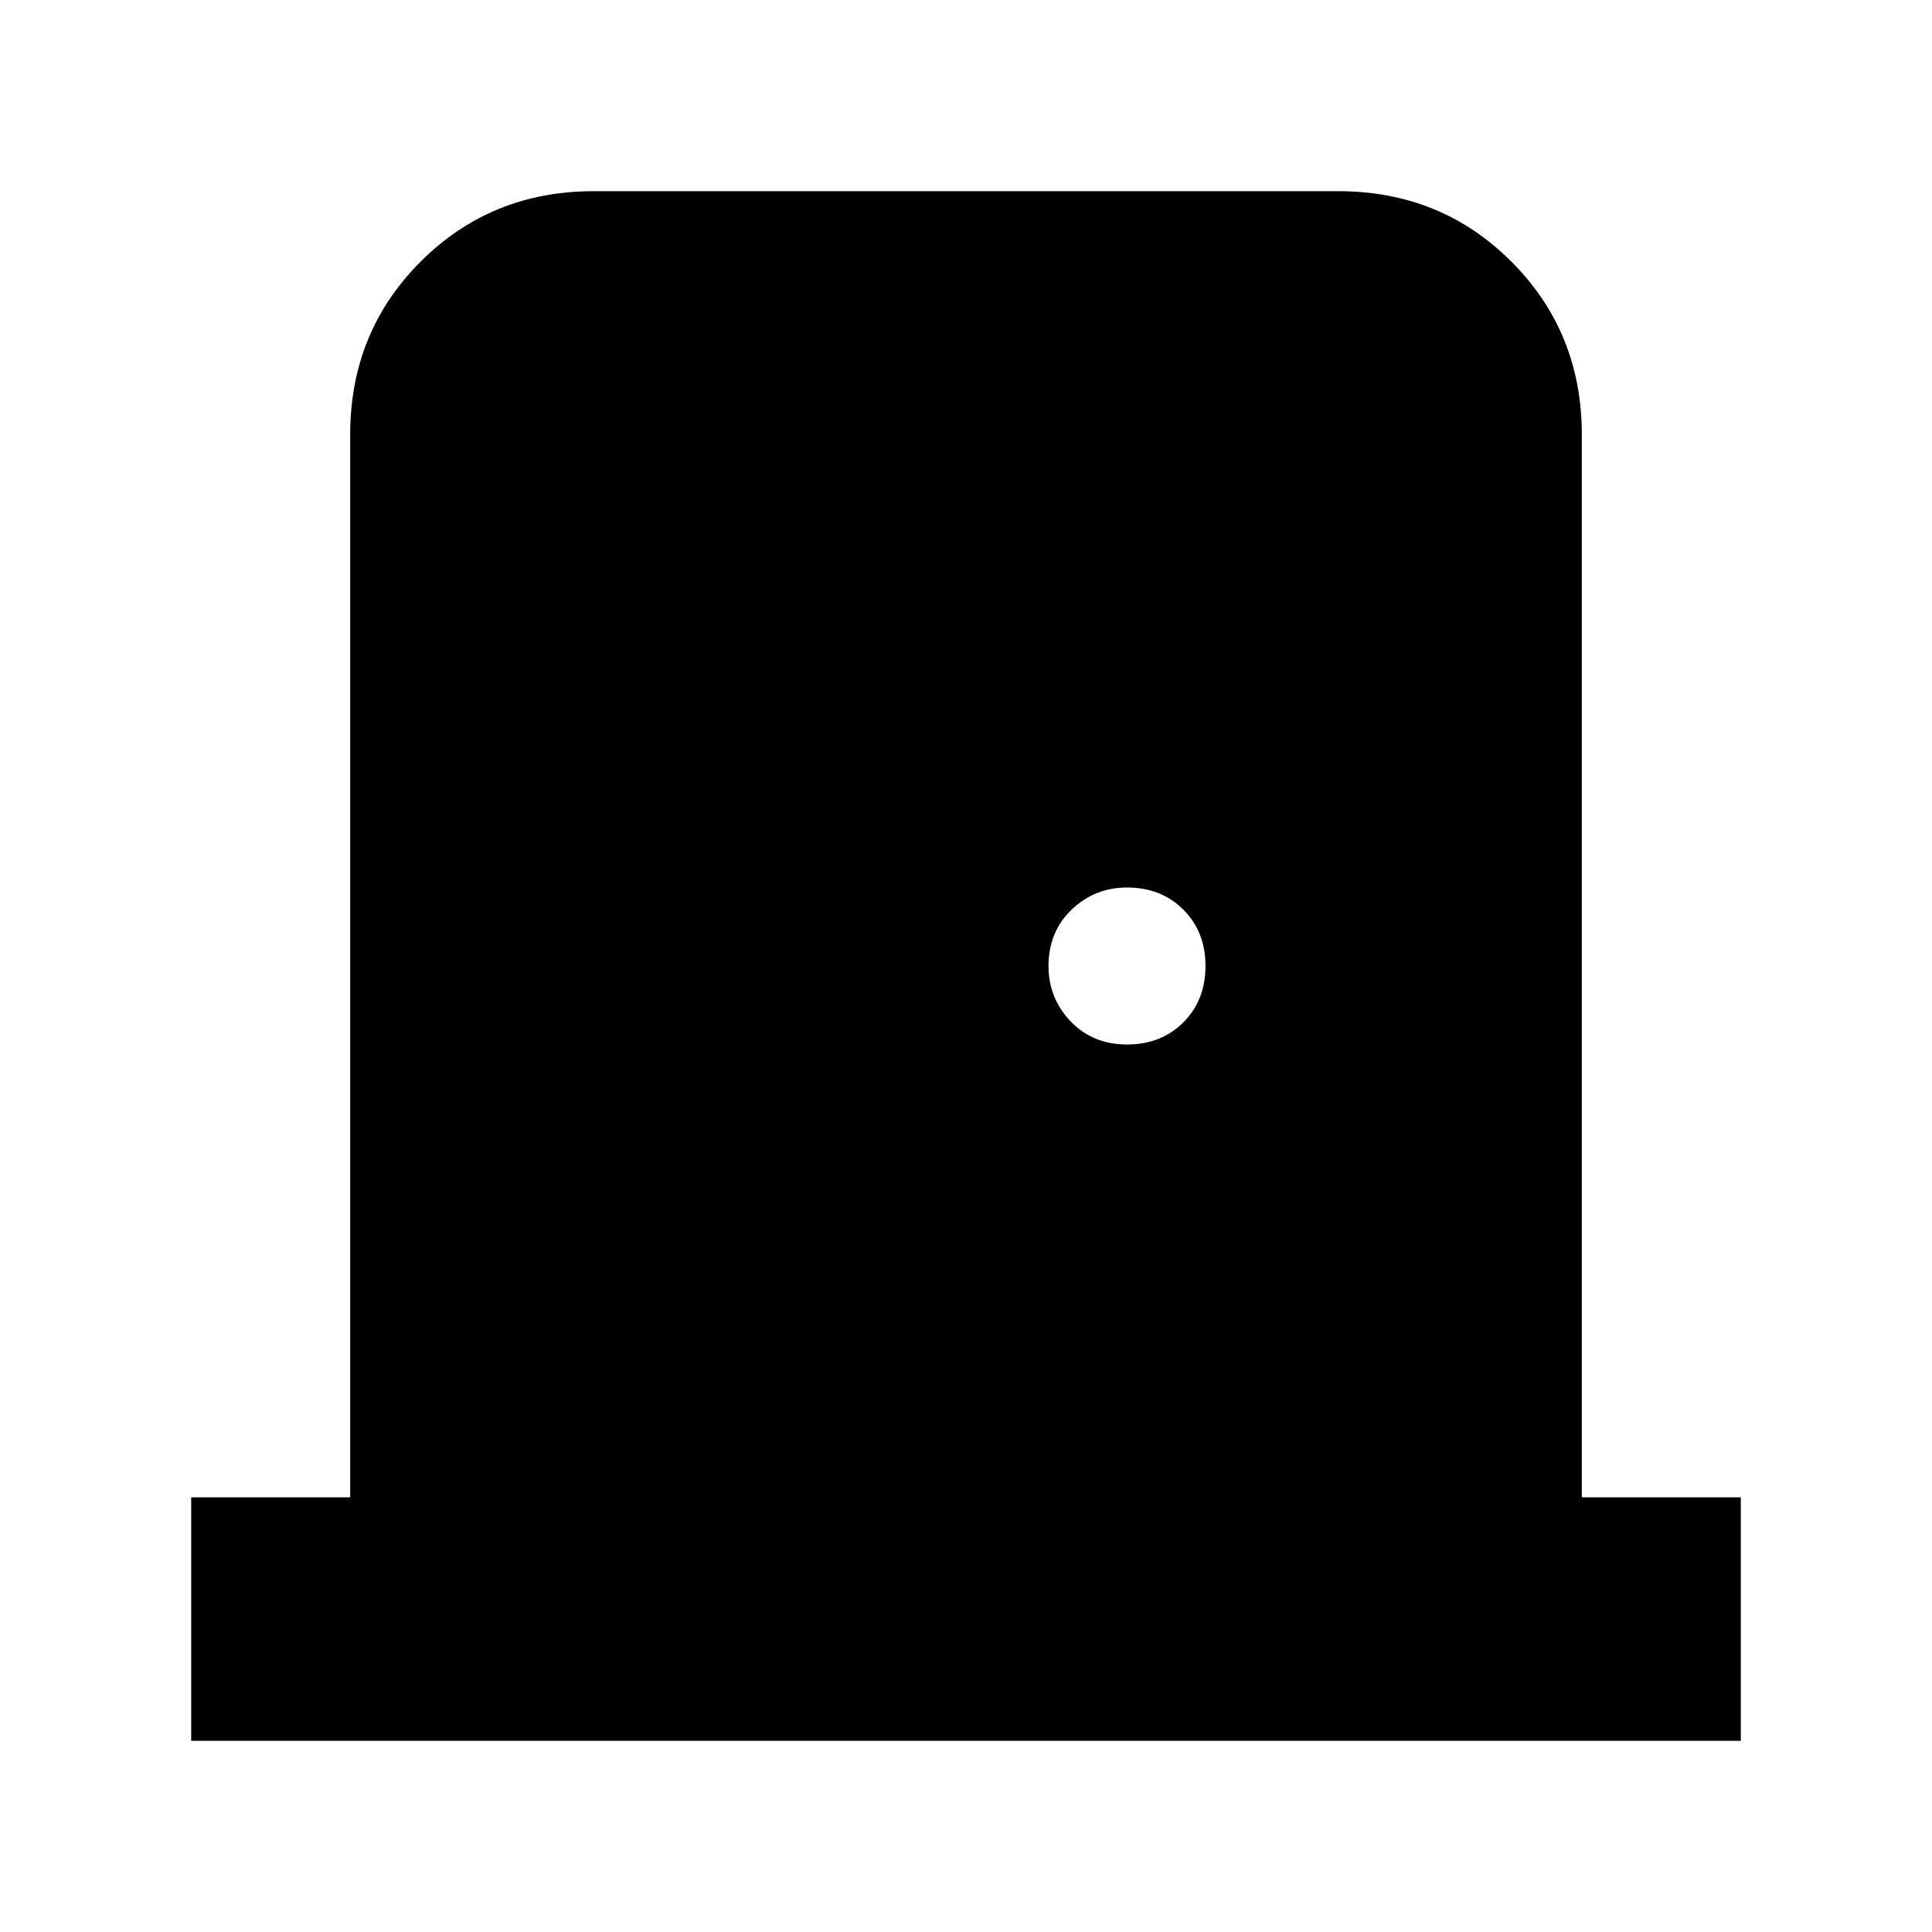 <svg xmlns="http://www.w3.org/2000/svg" height="24" width="24"><path d="M2.375 21.625V18.6H4.35V5.4Q4.35 4.125 5.225 3.25Q6.1 2.375 7.375 2.375H16.625Q17.9 2.375 18.775 3.25Q19.65 4.125 19.65 5.4V18.6H21.625V21.625ZM14 12.975Q14.425 12.975 14.7 12.7Q14.975 12.425 14.975 12Q14.975 11.575 14.7 11.3Q14.425 11.025 14 11.025Q13.6 11.025 13.312 11.3Q13.025 11.575 13.025 12Q13.025 12.4 13.3 12.688Q13.575 12.975 14 12.975Z"/></svg>